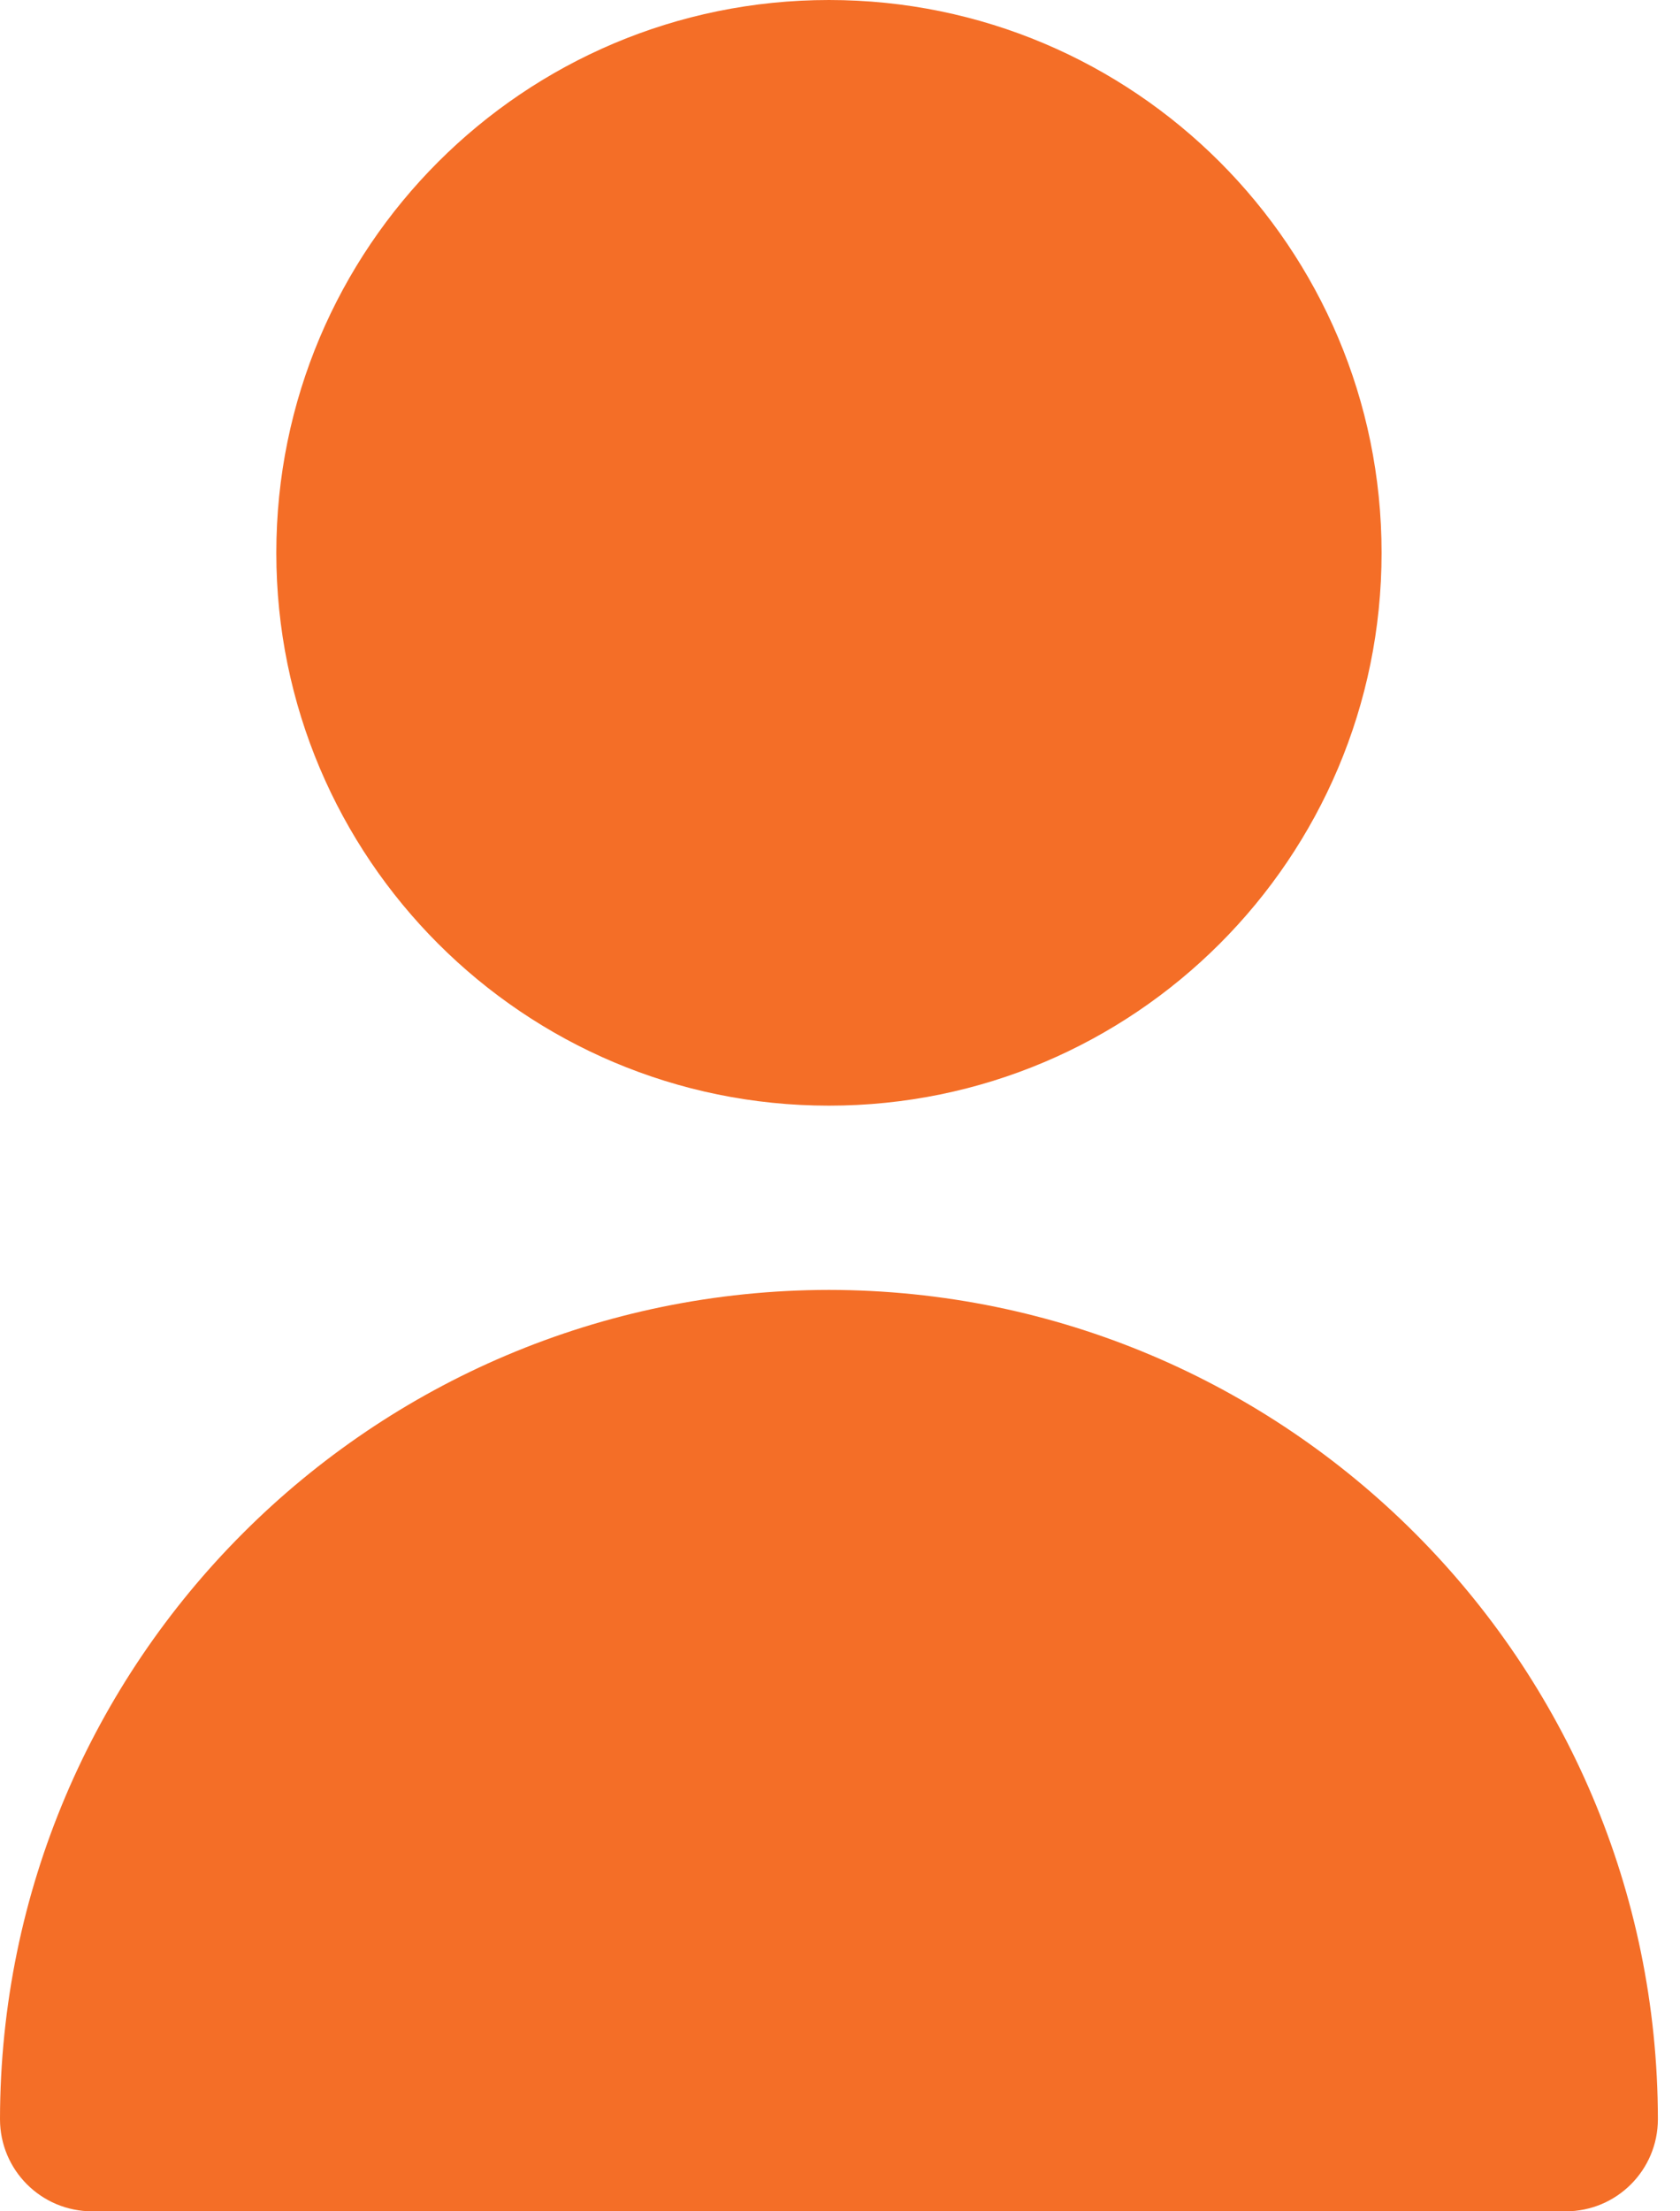 <svg width="19" height="25" viewBox="0 0 19 25" fill="none" xmlns="http://www.w3.org/2000/svg">
<path d="M9.375 12.5C12.827 12.5 15.625 9.702 15.625 6.25C15.625 2.798 12.827 0 9.375 0C5.923 0 3.125 2.798 3.125 6.25C3.125 9.702 5.923 12.5 9.375 12.5Z" fill="#F46E27"/>
<path d="M9.375 14.583C4.2 14.589 0.006 18.783 0 23.958C0 24.534 0.466 25 1.042 25H17.708C18.284 25 18.75 24.534 18.75 23.958C18.744 18.783 14.55 14.589 9.375 14.583Z" fill="#F46E27"/>
</svg>
